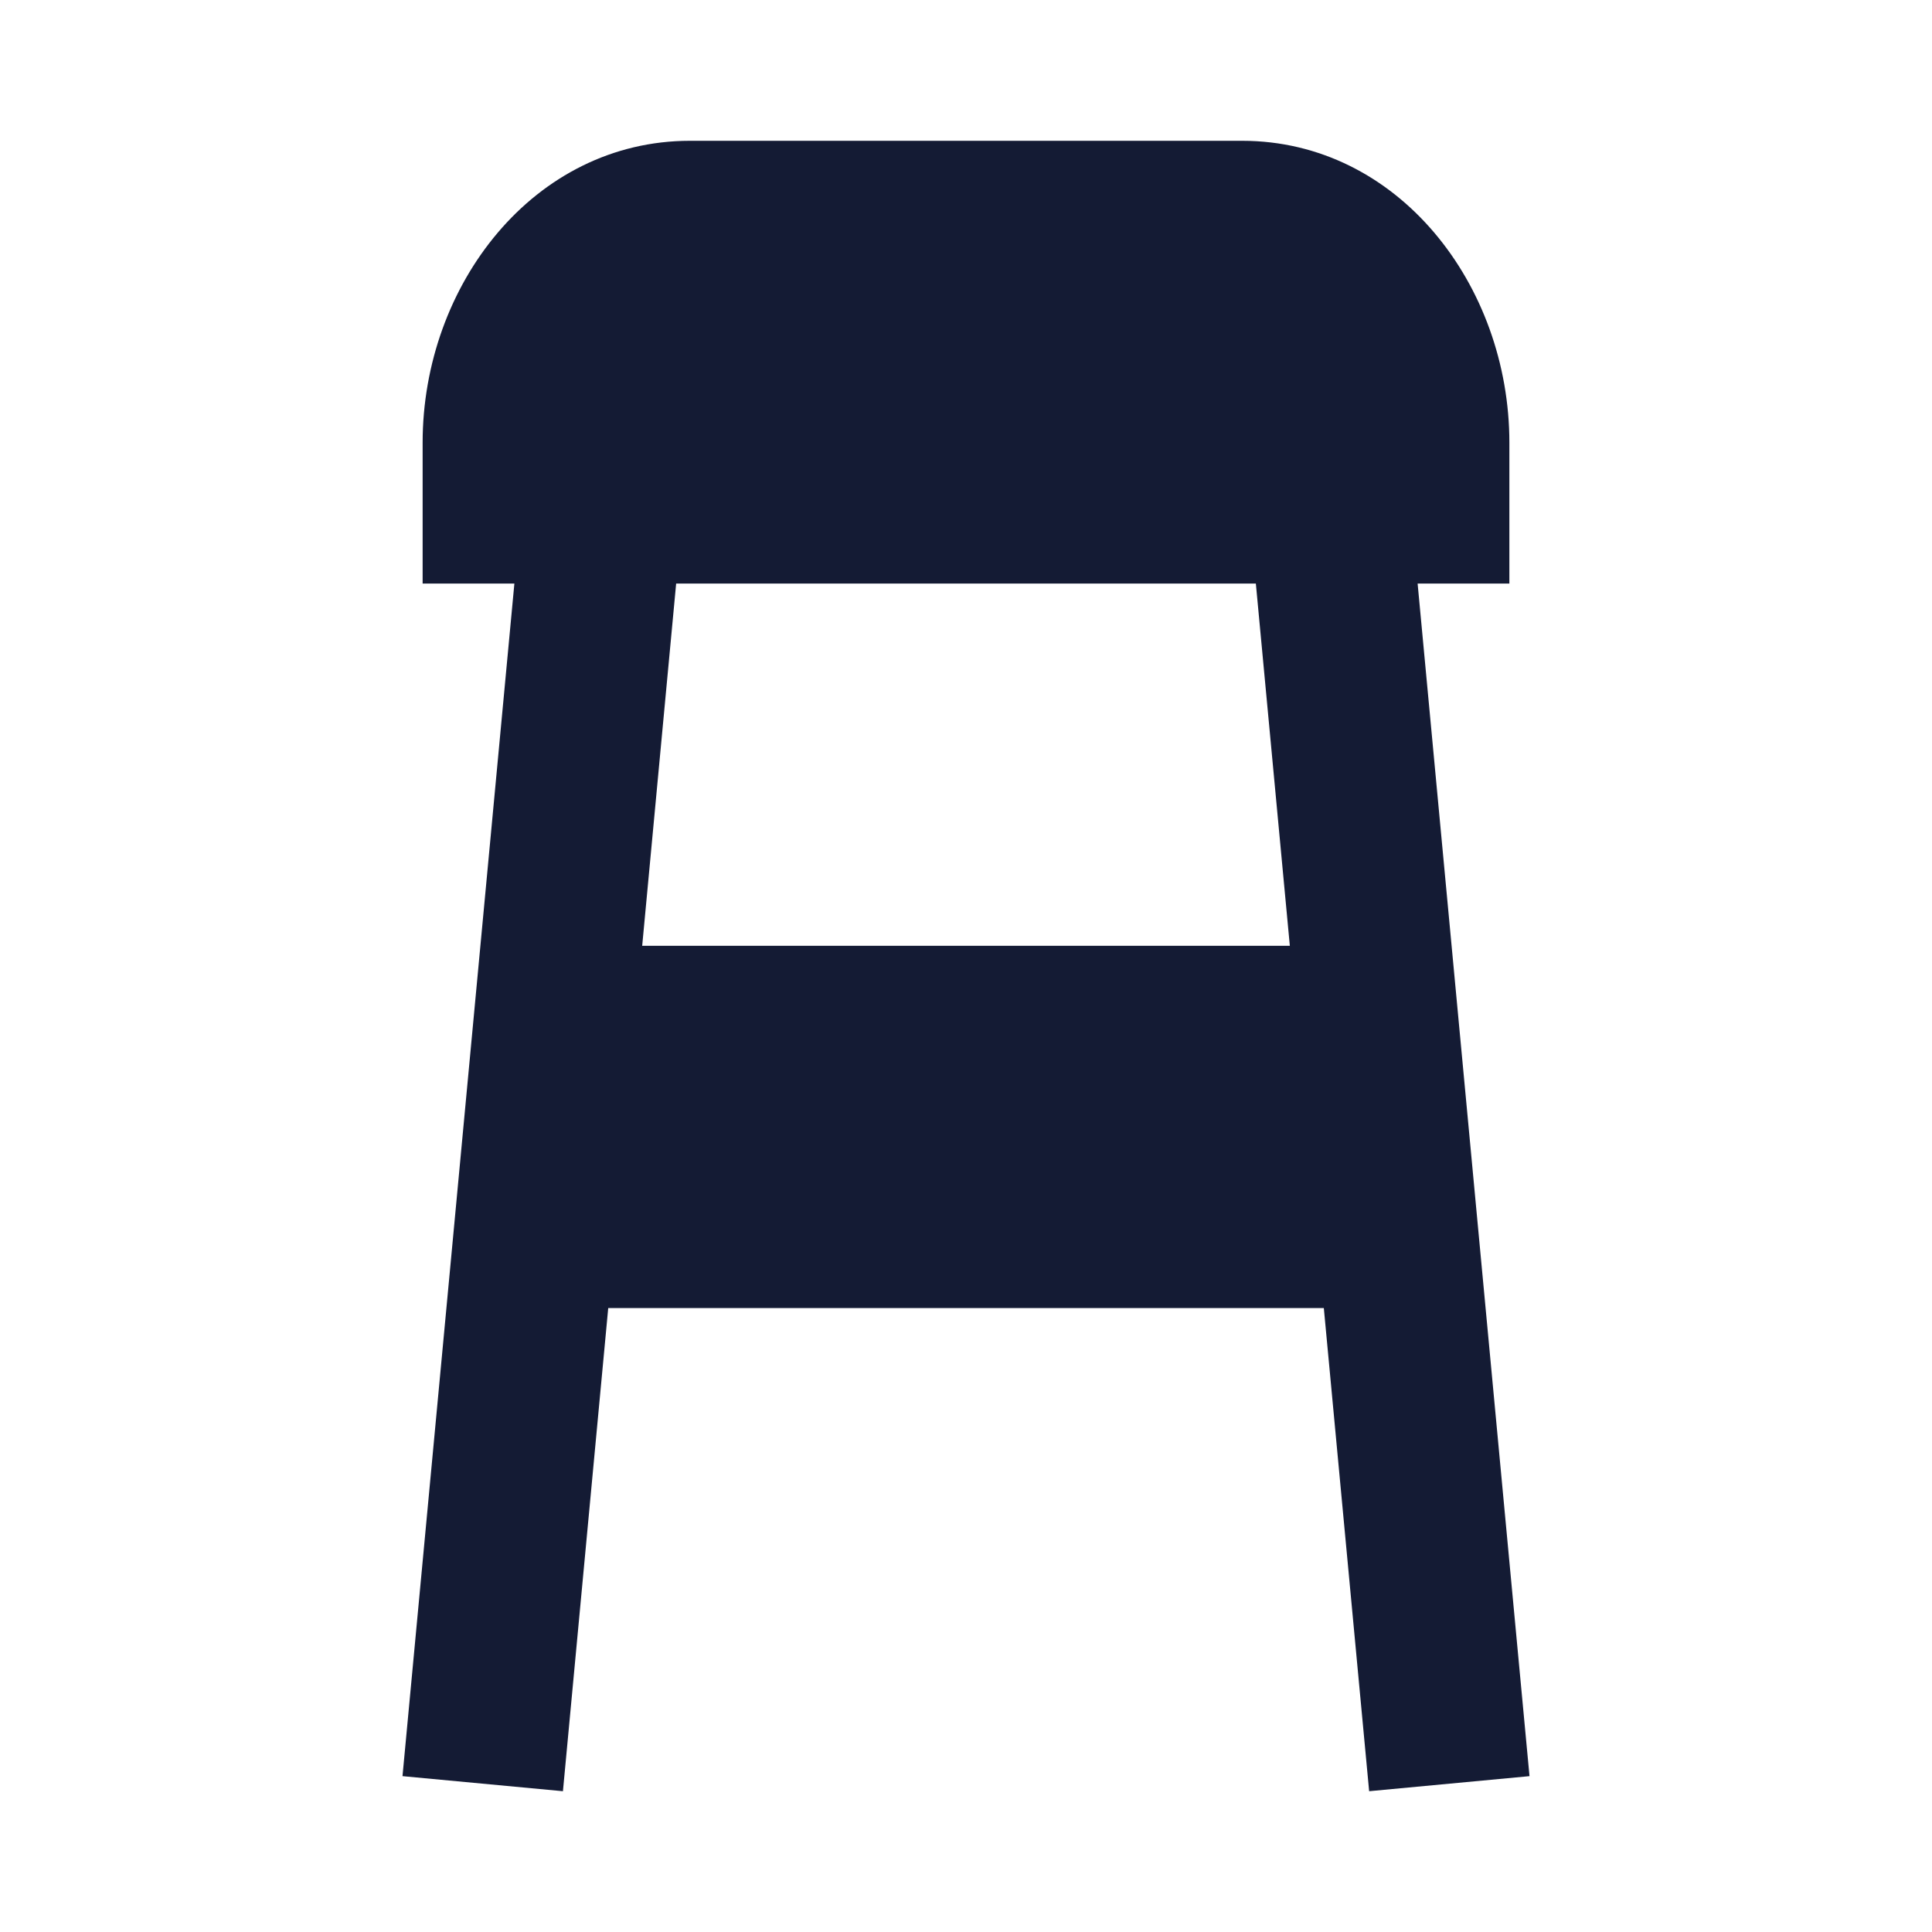 <svg width="24" height="24" viewBox="0 0 24 24" fill="none" xmlns="http://www.w3.org/2000/svg">
<path d="M7 16.249V11.749H17V16.249H7Z" fill="#141B34"/>
<path fill-rule="evenodd" clip-rule="evenodd" d="M5 22.064L6.501 6.064L8.493 6.251L6.993 22.251L5 22.064ZM17.008 22.251L15.507 6.251L17.499 6.064L19 22.064L17.008 22.251Z" fill="#141B34"/>
<path d="M5.25 5.499C5.25 3.541 6.633 1.749 8.572 1.749H15.429C17.368 1.749 18.75 3.541 18.75 5.499V7.249H5.25V5.499Z" fill="#141B34"/>
</svg>
